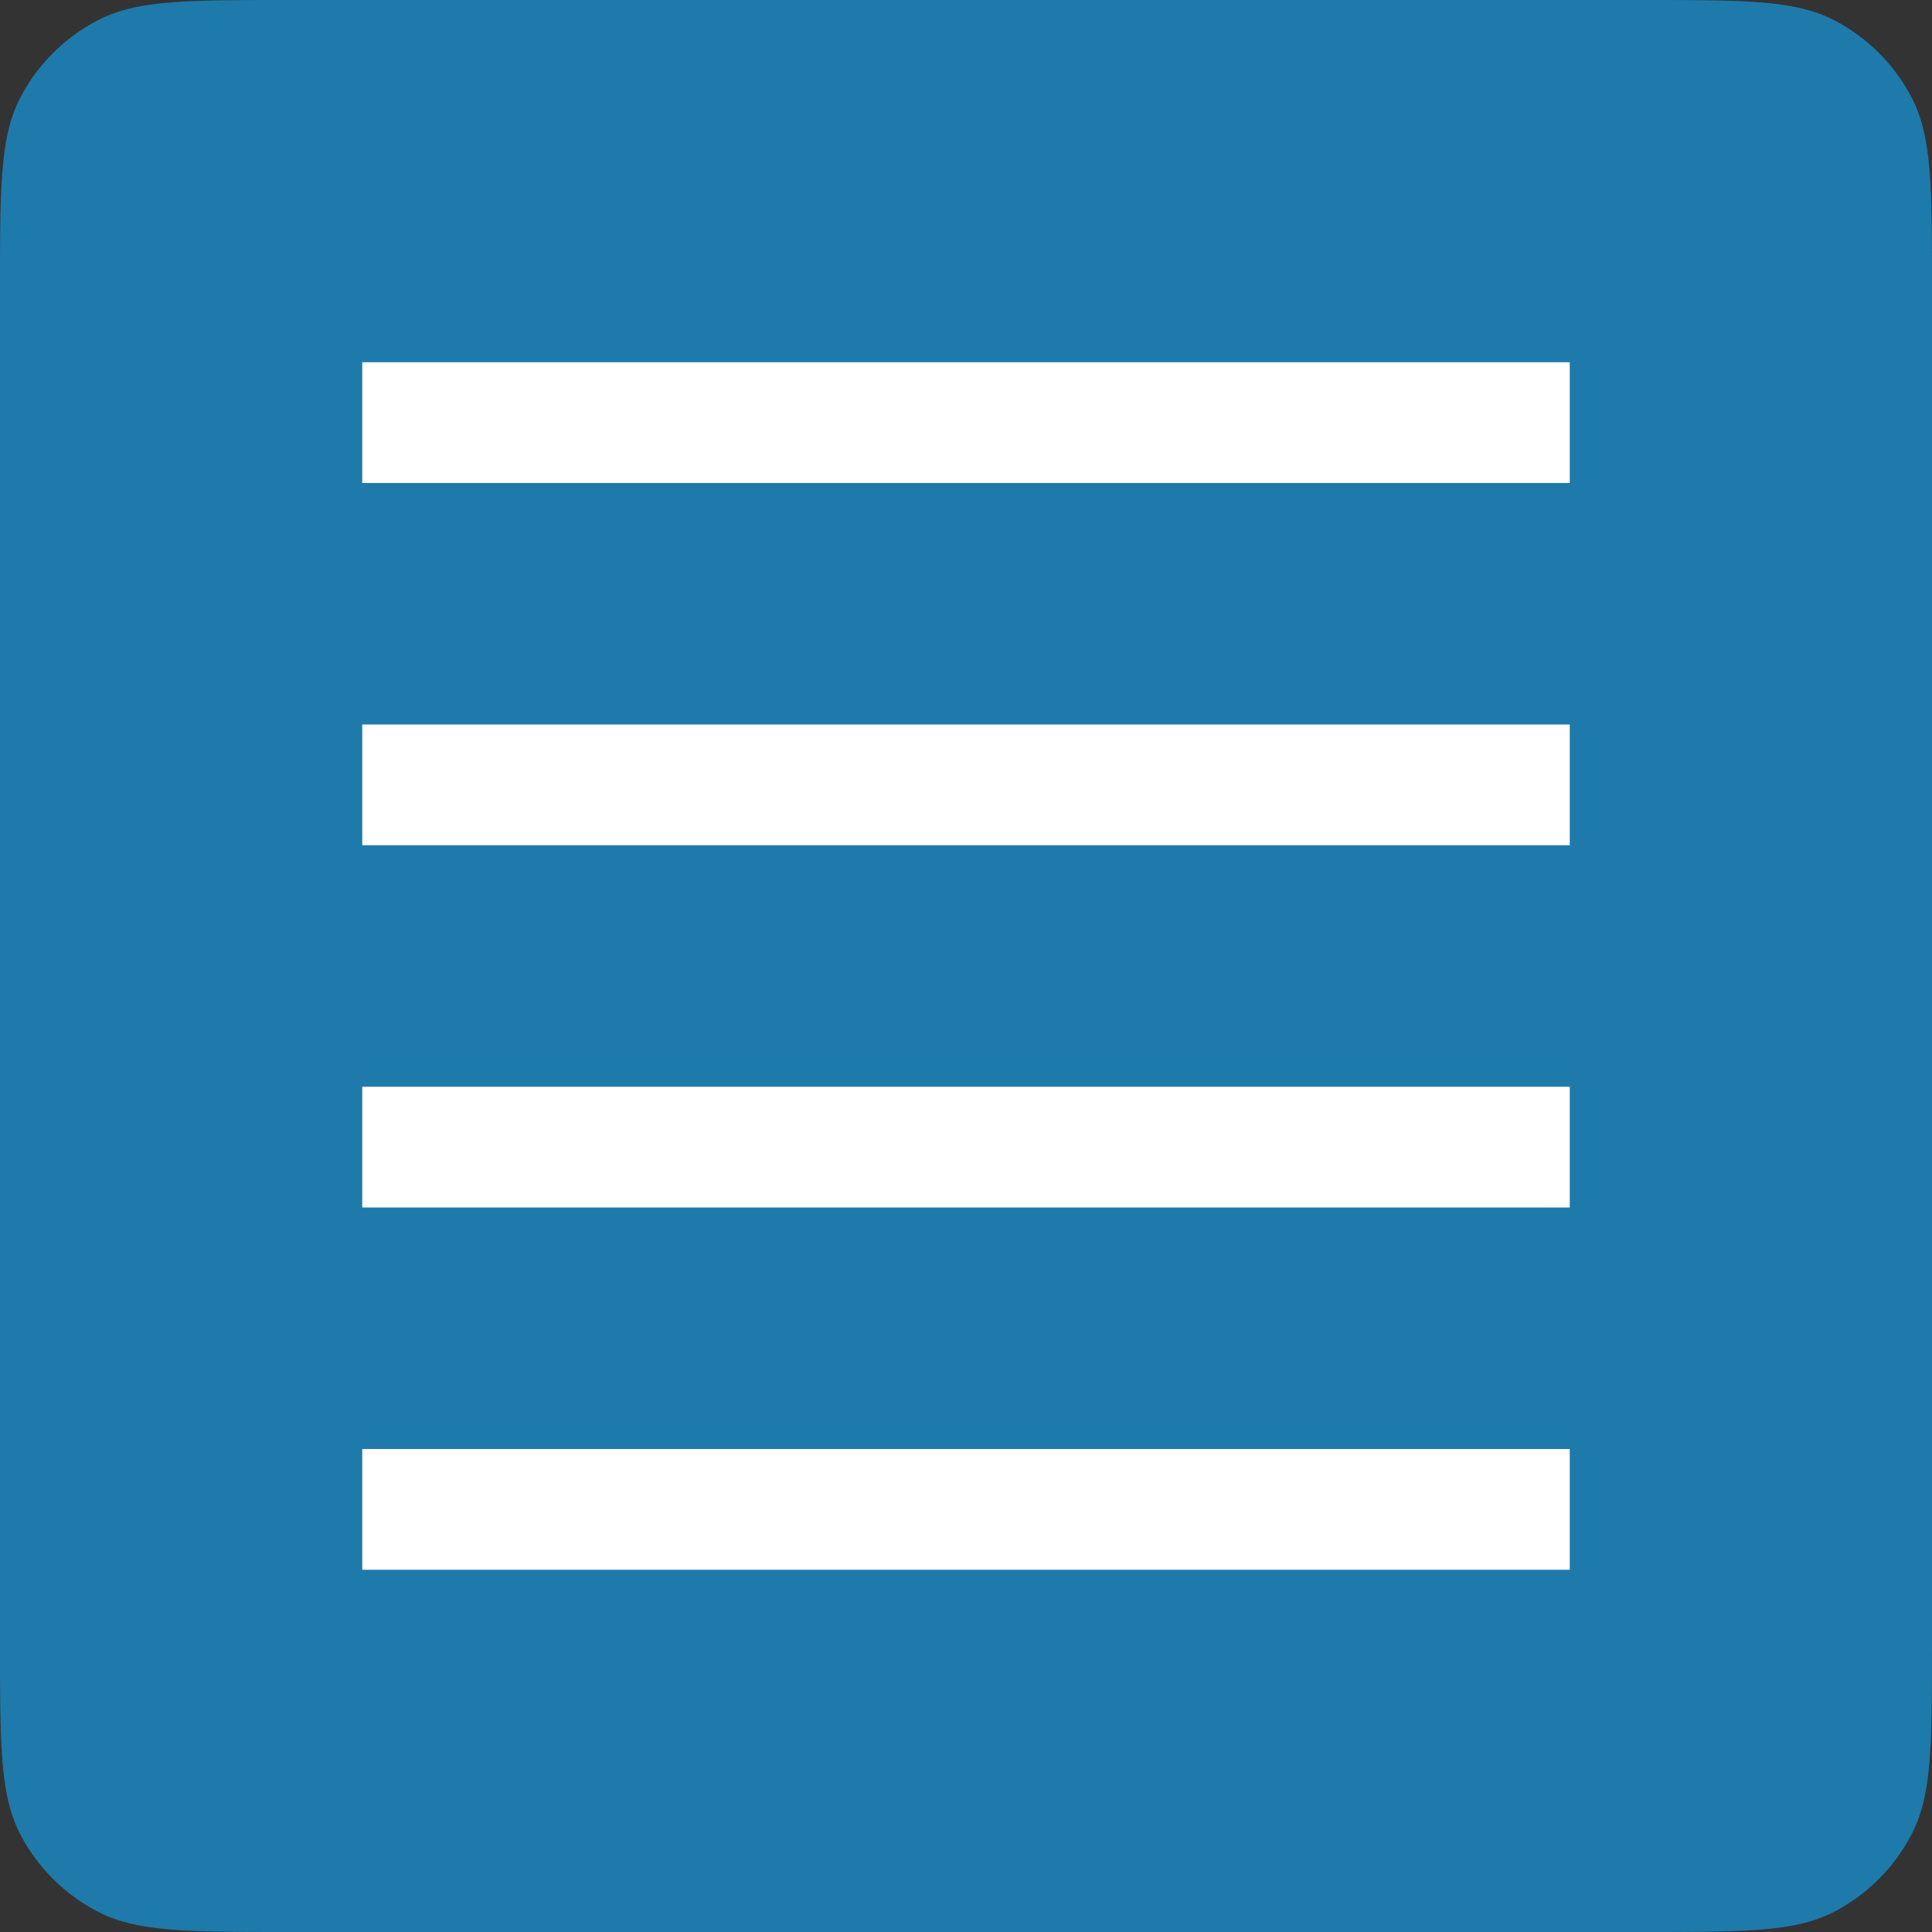 <svg width="16" height="16" viewBox="0 0 16 16" fill="none" xmlns="http://www.w3.org/2000/svg">
    <rect x="0" y="0" width="16" height="16" fill="#333333" stroke="none"/>
    <path d="M0 2.4C0 1.56 0 1.14.163.819A1.5 1.5 0 0 1 .82.163C1.139 0 1.559 0 2.4 0h11.2c.84 0 1.26 0 1.581.163a1.5 1.5 0 0 1 .656.656c.163.32.163.74.163 1.581v11.2c0 .84 0 1.26-.164 1.581a1.5 1.5 0 0 1-.655.656c-.32.163-.74.163-1.581.163H2.4c-.84 0-1.26 0-1.581-.164a1.5 1.5 0 0 1-.656-.655C0 14.861 0 14.441 0 13.6z" fill="#1E7AAA"/>
    <path d="M13 3H3v1h10zm0 3H3v1h10zM3 9h10v1H3zm10 3H3v1h10z" fill="#fff"/>
</svg>
